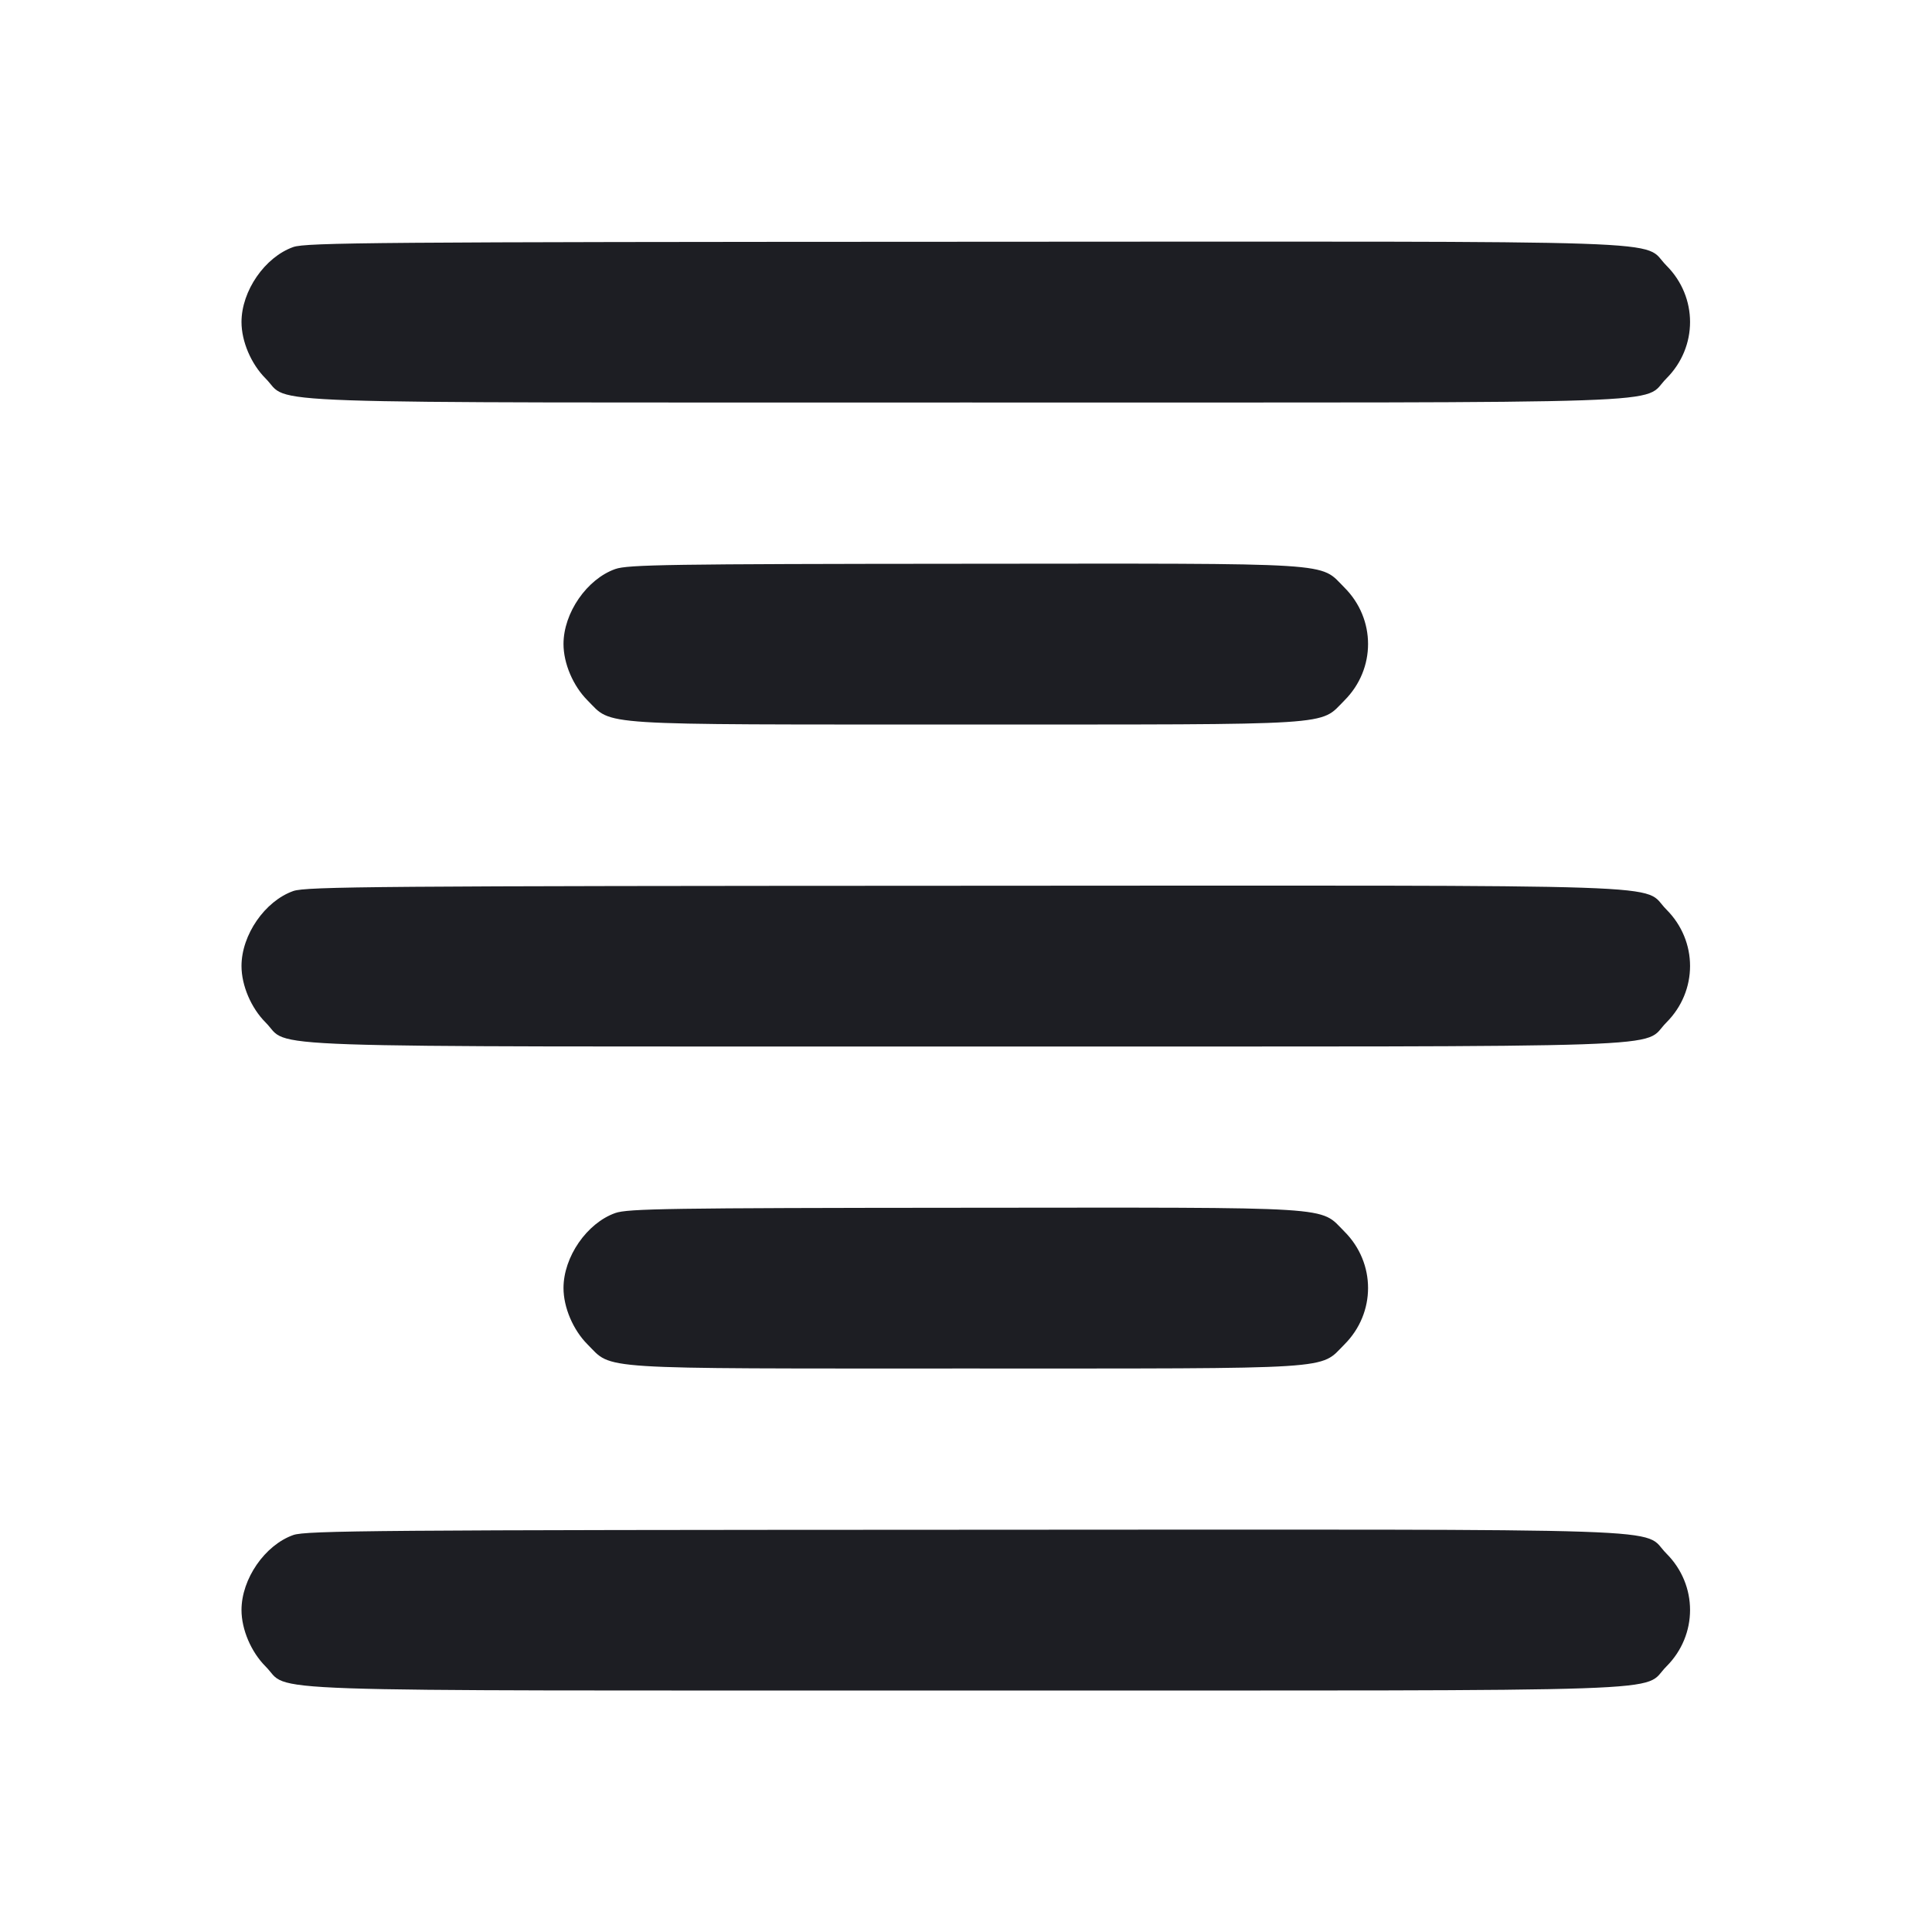 <svg width="1200" height="1200" viewBox="0 0 1200 1200" fill="none" xmlns="http://www.w3.org/2000/svg"><path d="M182.171 153.434 C 164.528 159.666,150.000 180.694,150.000 200.000 C 150.000 212.080,155.967 226.072,164.947 235.053 C 181.214 251.319,142.814 250.000,600.000 250.000 C 1057.186 250.000,1018.786 251.319,1035.053 235.053 C 1054.616 215.489,1054.616 184.511,1035.053 164.947 C 1018.777 148.672,1057.342 149.981,599.144 150.158 C 234.834 150.299,190.052 150.651,182.171 153.434 M382.171 353.434 C 364.528 359.666,350.000 380.694,350.000 400.000 C 350.000 412.080,355.967 426.072,364.947 435.053 C 380.781 450.886,366.845 450.000,600.000 450.000 C 833.155 450.000,819.219 450.886,835.053 435.053 C 854.616 415.489,854.616 384.511,835.053 364.947 C 819.201 349.096,833.306 349.980,599.144 350.158 C 415.993 350.297,389.940 350.690,382.171 353.434 M182.171 553.434 C 164.528 559.666,150.000 580.694,150.000 600.000 C 150.000 612.080,155.967 626.072,164.947 635.053 C 181.214 651.319,142.814 650.000,600.000 650.000 C 1057.186 650.000,1018.786 651.319,1035.053 635.053 C 1054.616 615.489,1054.616 584.511,1035.053 564.947 C 1018.777 548.672,1057.342 549.981,599.144 550.158 C 234.834 550.299,190.052 550.651,182.171 553.434 M382.171 753.434 C 364.528 759.666,350.000 780.694,350.000 800.000 C 350.000 812.080,355.967 826.072,364.947 835.053 C 380.781 850.886,366.845 850.000,600.000 850.000 C 833.155 850.000,819.219 850.886,835.053 835.053 C 854.616 815.489,854.616 784.511,835.053 764.947 C 819.201 749.096,833.306 749.980,599.144 750.158 C 415.993 750.297,389.940 750.690,382.171 753.434 M182.171 953.434 C 164.528 959.666,150.000 980.694,150.000 1000.000 C 150.000 1012.080,155.967 1026.072,164.947 1035.053 C 181.214 1051.319,142.814 1050.000,600.000 1050.000 C 1057.186 1050.000,1018.786 1051.319,1035.053 1035.053 C 1054.616 1015.489,1054.616 984.511,1035.053 964.947 C 1018.777 948.672,1057.342 949.981,599.144 950.158 C 234.834 950.299,190.052 950.651,182.171 953.434 " fill="#1D1E23" stroke="none" fill-rule="evenodd"></path></svg>